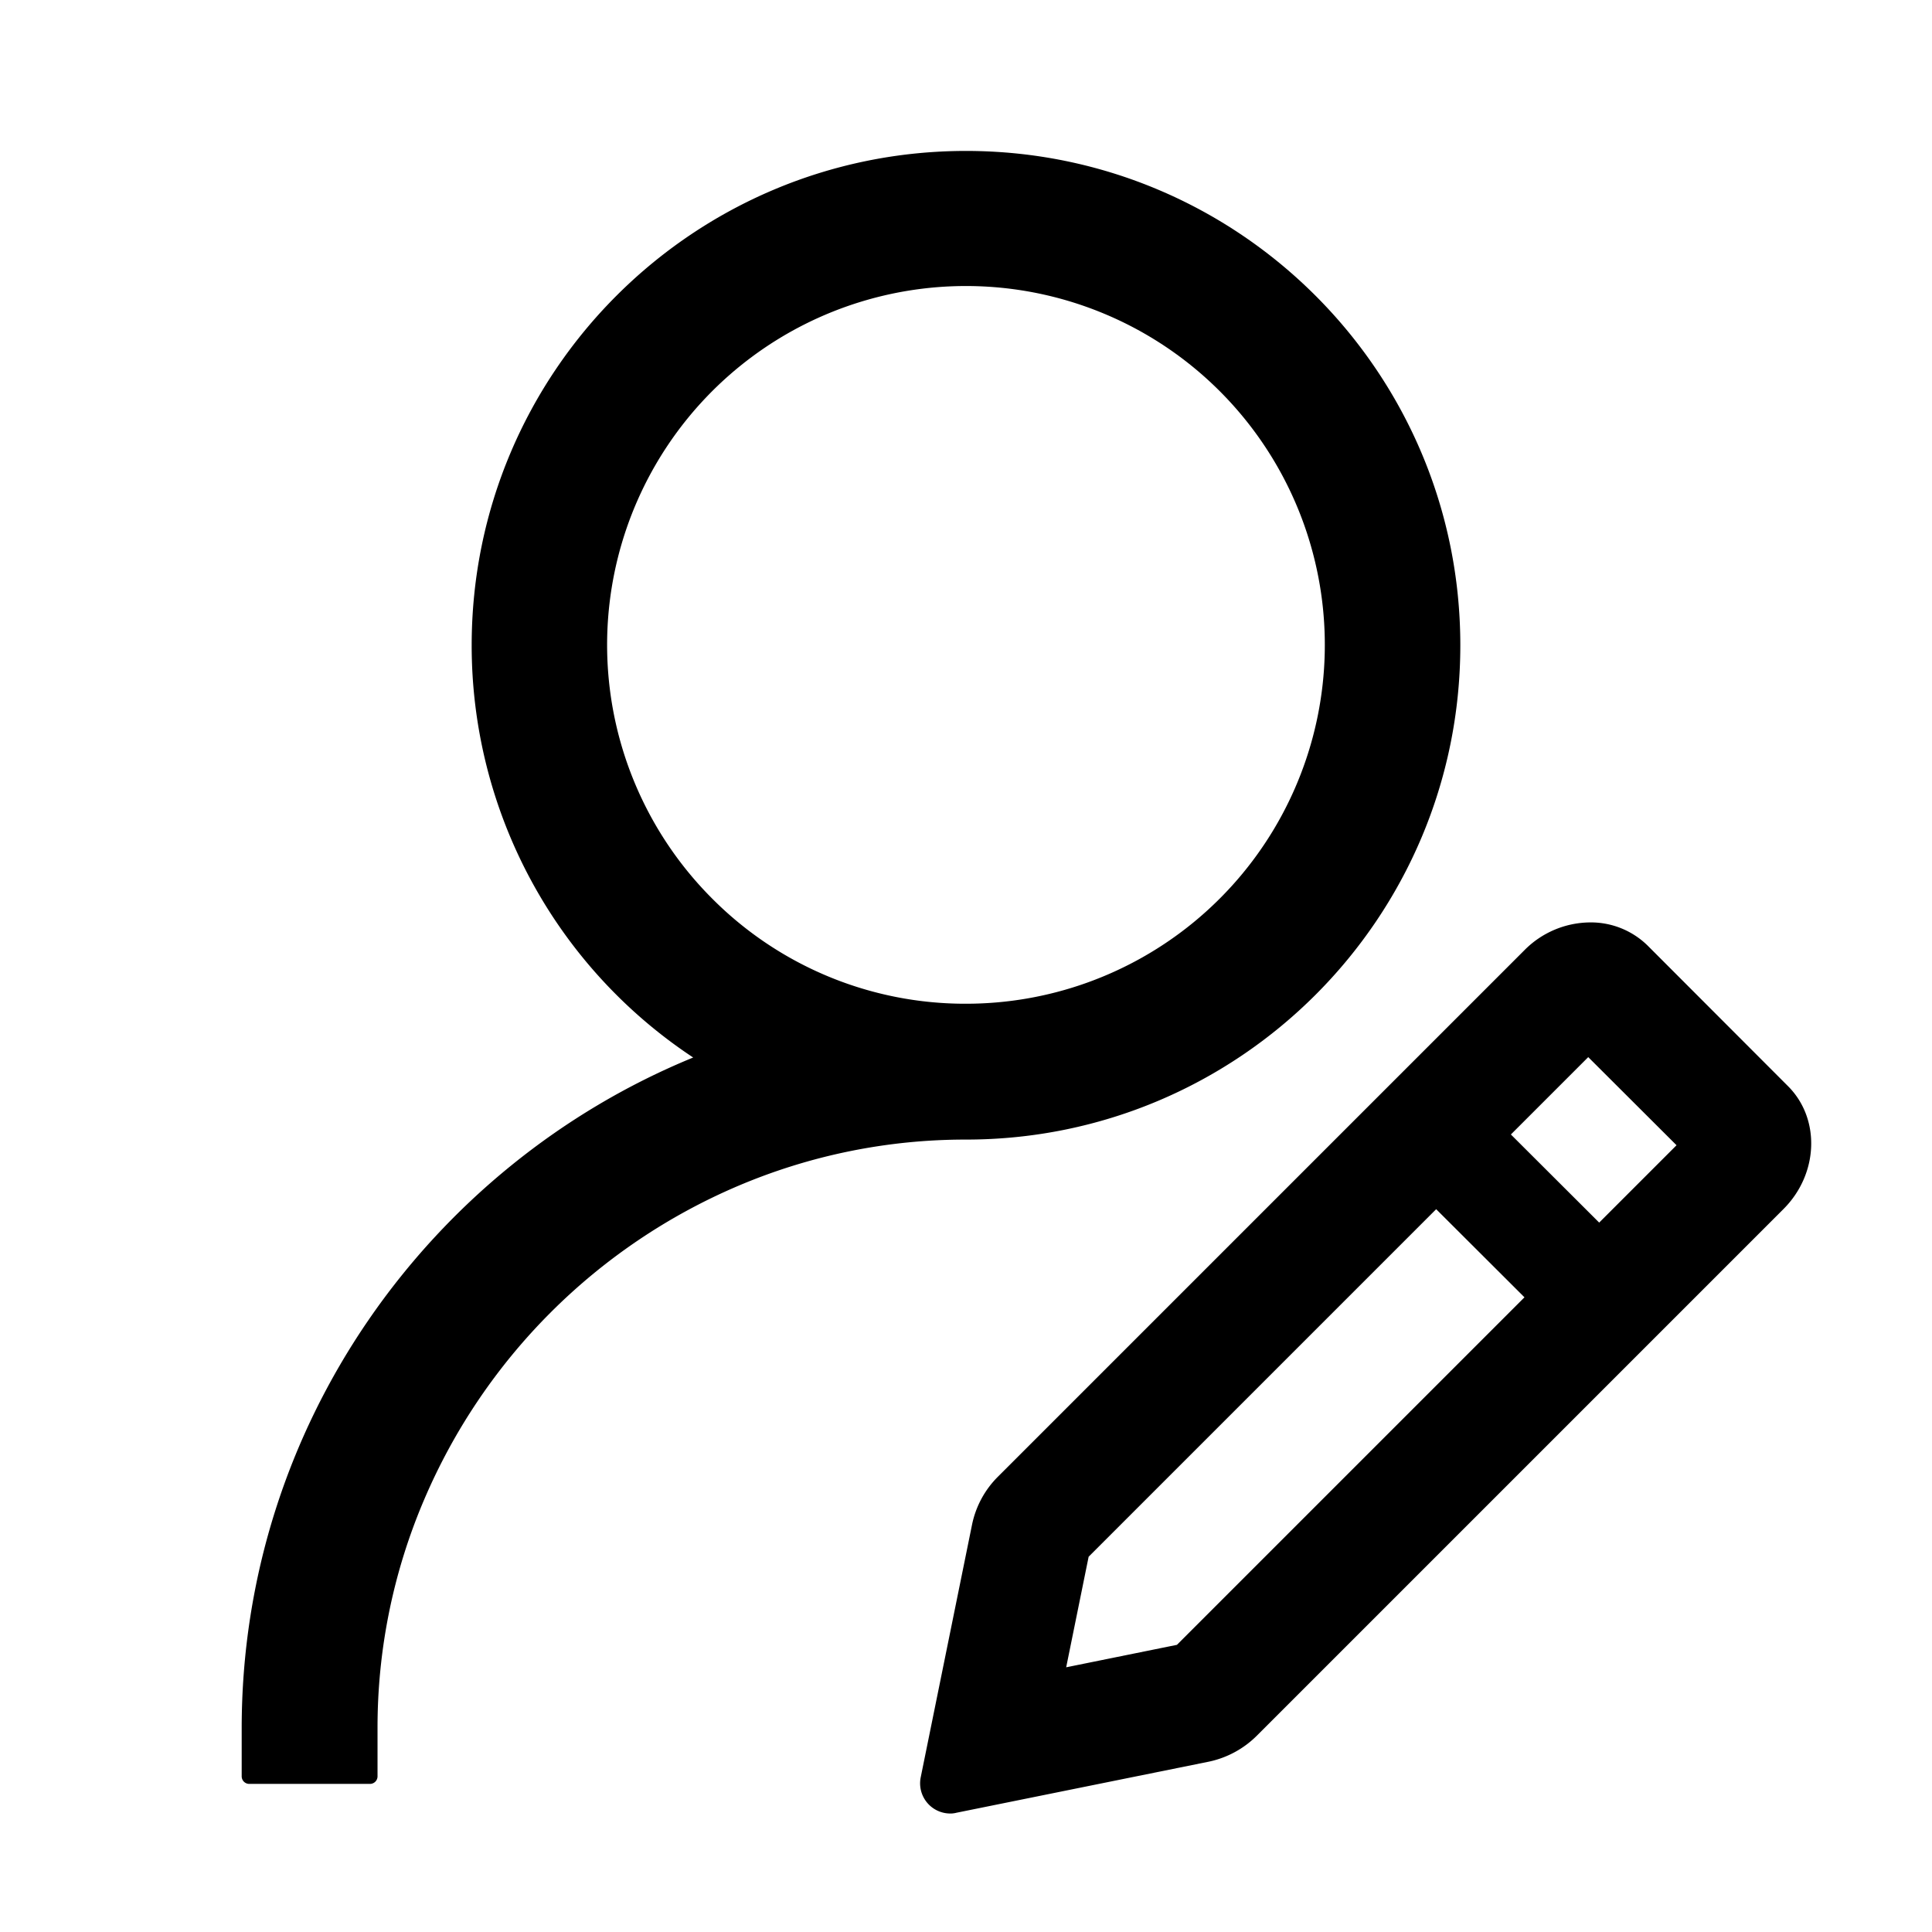 <?xml version="1.0" standalone="no"?><!DOCTYPE svg PUBLIC "-//W3C//DTD SVG 1.1//EN" "http://www.w3.org/Graphics/SVG/1.1/DTD/svg11.dtd"><svg class="icon" width="64px" height="64.00px" viewBox="0 0 1024 1024" version="1.1" xmlns="http://www.w3.org/2000/svg"><path d="M947.6 575.6l-74.3-74.4a42.9 42.9 0 0 0-30.5-12.3 49.4 49.4 0 0 0-34.8 14.7l-279 279a50.1 50.1 0 0 0-13.8 25.5L488 942a16 16 0 0 0 15.6 19.2 12.4 12.4 0 0 0 3.3-0.4l133.9-27.1a50.9 50.9 0 0 0 25.4-13.8l279.1-279.1c18.6-18.6 19.7-47.9 2.3-65.2zM623.8 871.8l-58.7 11.9 11.9-58.6 184.2-184.2 46.8 46.7zM847.6 648l-46.8-46.7 41-41 46.8 46.7zM512 604c144.7 0 262-117.3 262-262S656.7 80 512 80 250 197.3 250 342a261.7 261.7 0 0 0 117.4 218.5c-140 57.4-239.3 195.4-239.3 355.5v25.5a4 4 0 0 0 4 4h64a4 4 0 0 0 4-4V916a307.1 307.1 0 0 1 24.6-120.9 315.1 315.1 0 0 1 166.4-166.5A307.9 307.9 0 0 1 512 604zM377.6 476.4A190.2 190.2 0 1 1 512 532a189.1 189.1 0 0 1-134.4-55.6z" /></svg>